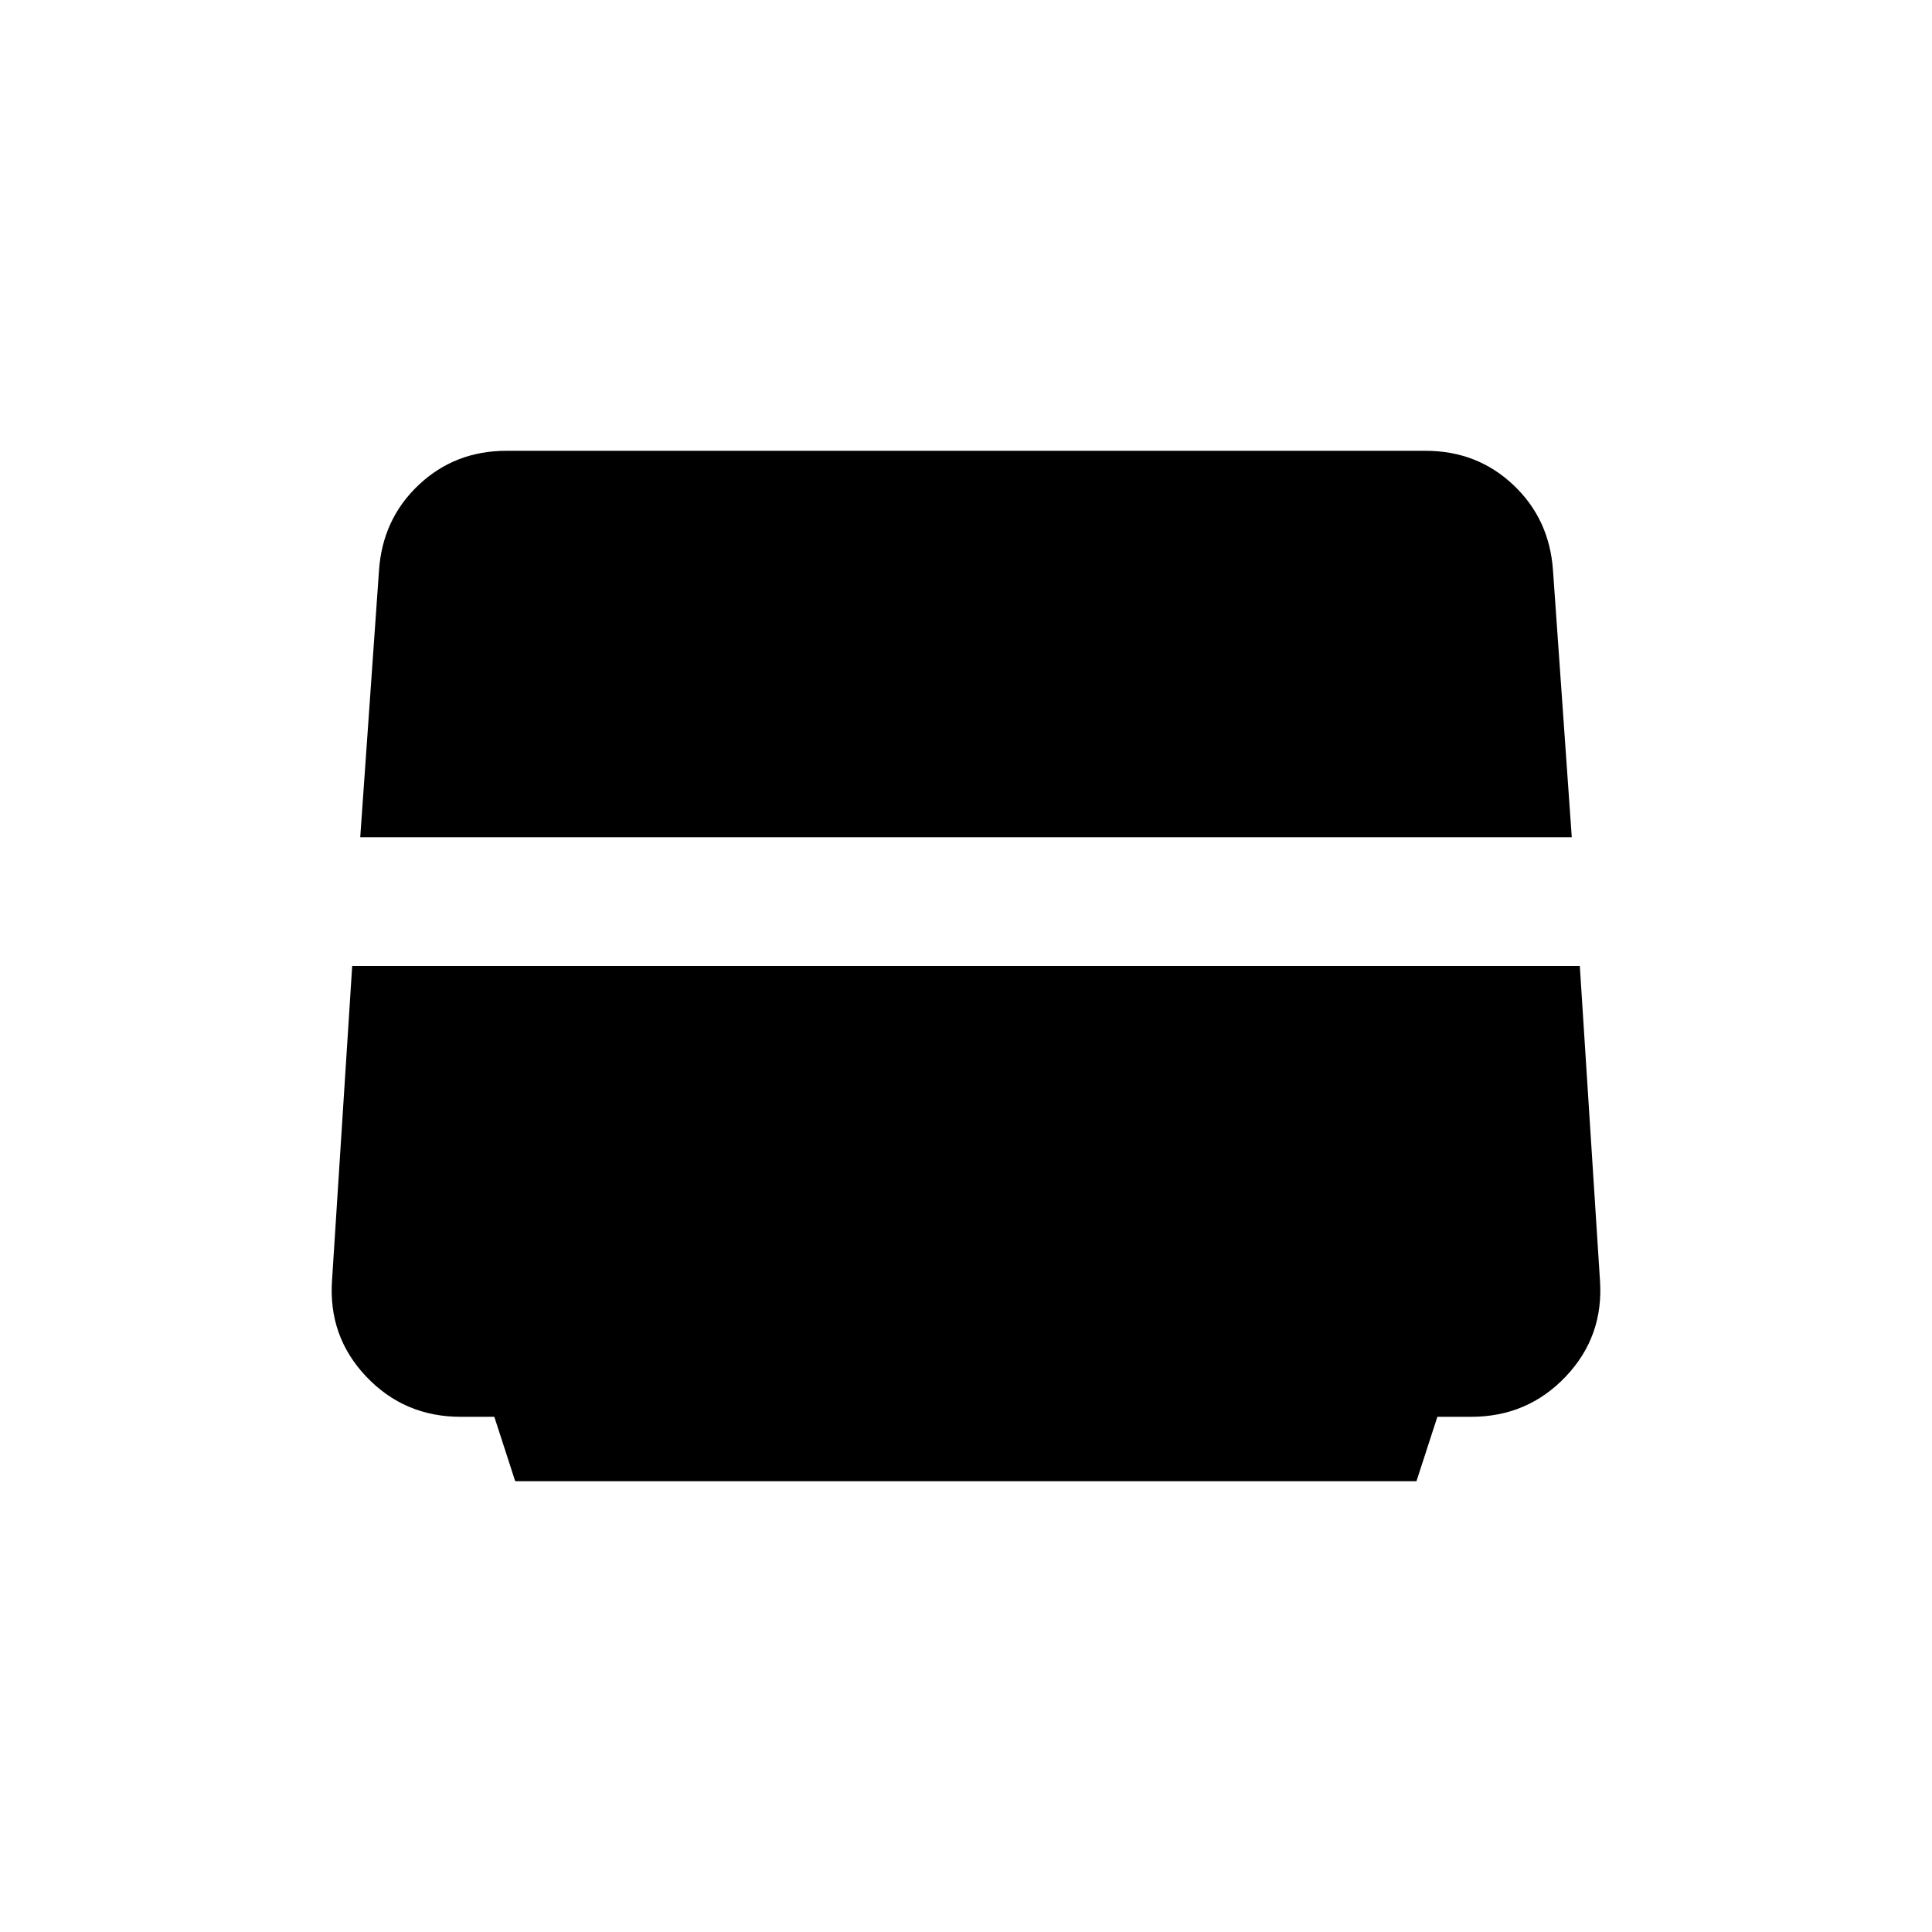 <svg xmlns="http://www.w3.org/2000/svg" height="48" viewBox="0 -960 960 960" width="48"><path d="m256-224-10.377-32H228.86q-27.939 0-46.899-20Q163-296 165-324l10-156h610l10 156q2 28-16.993 48-18.994 20-46.983 20H714.23l-10.396 32H256Zm-77-320 9.308-132.335Q190-702 208-719t43.64-17h456.72Q734-736 752-719t19.692 42.665L781-544H179Z"/></svg>